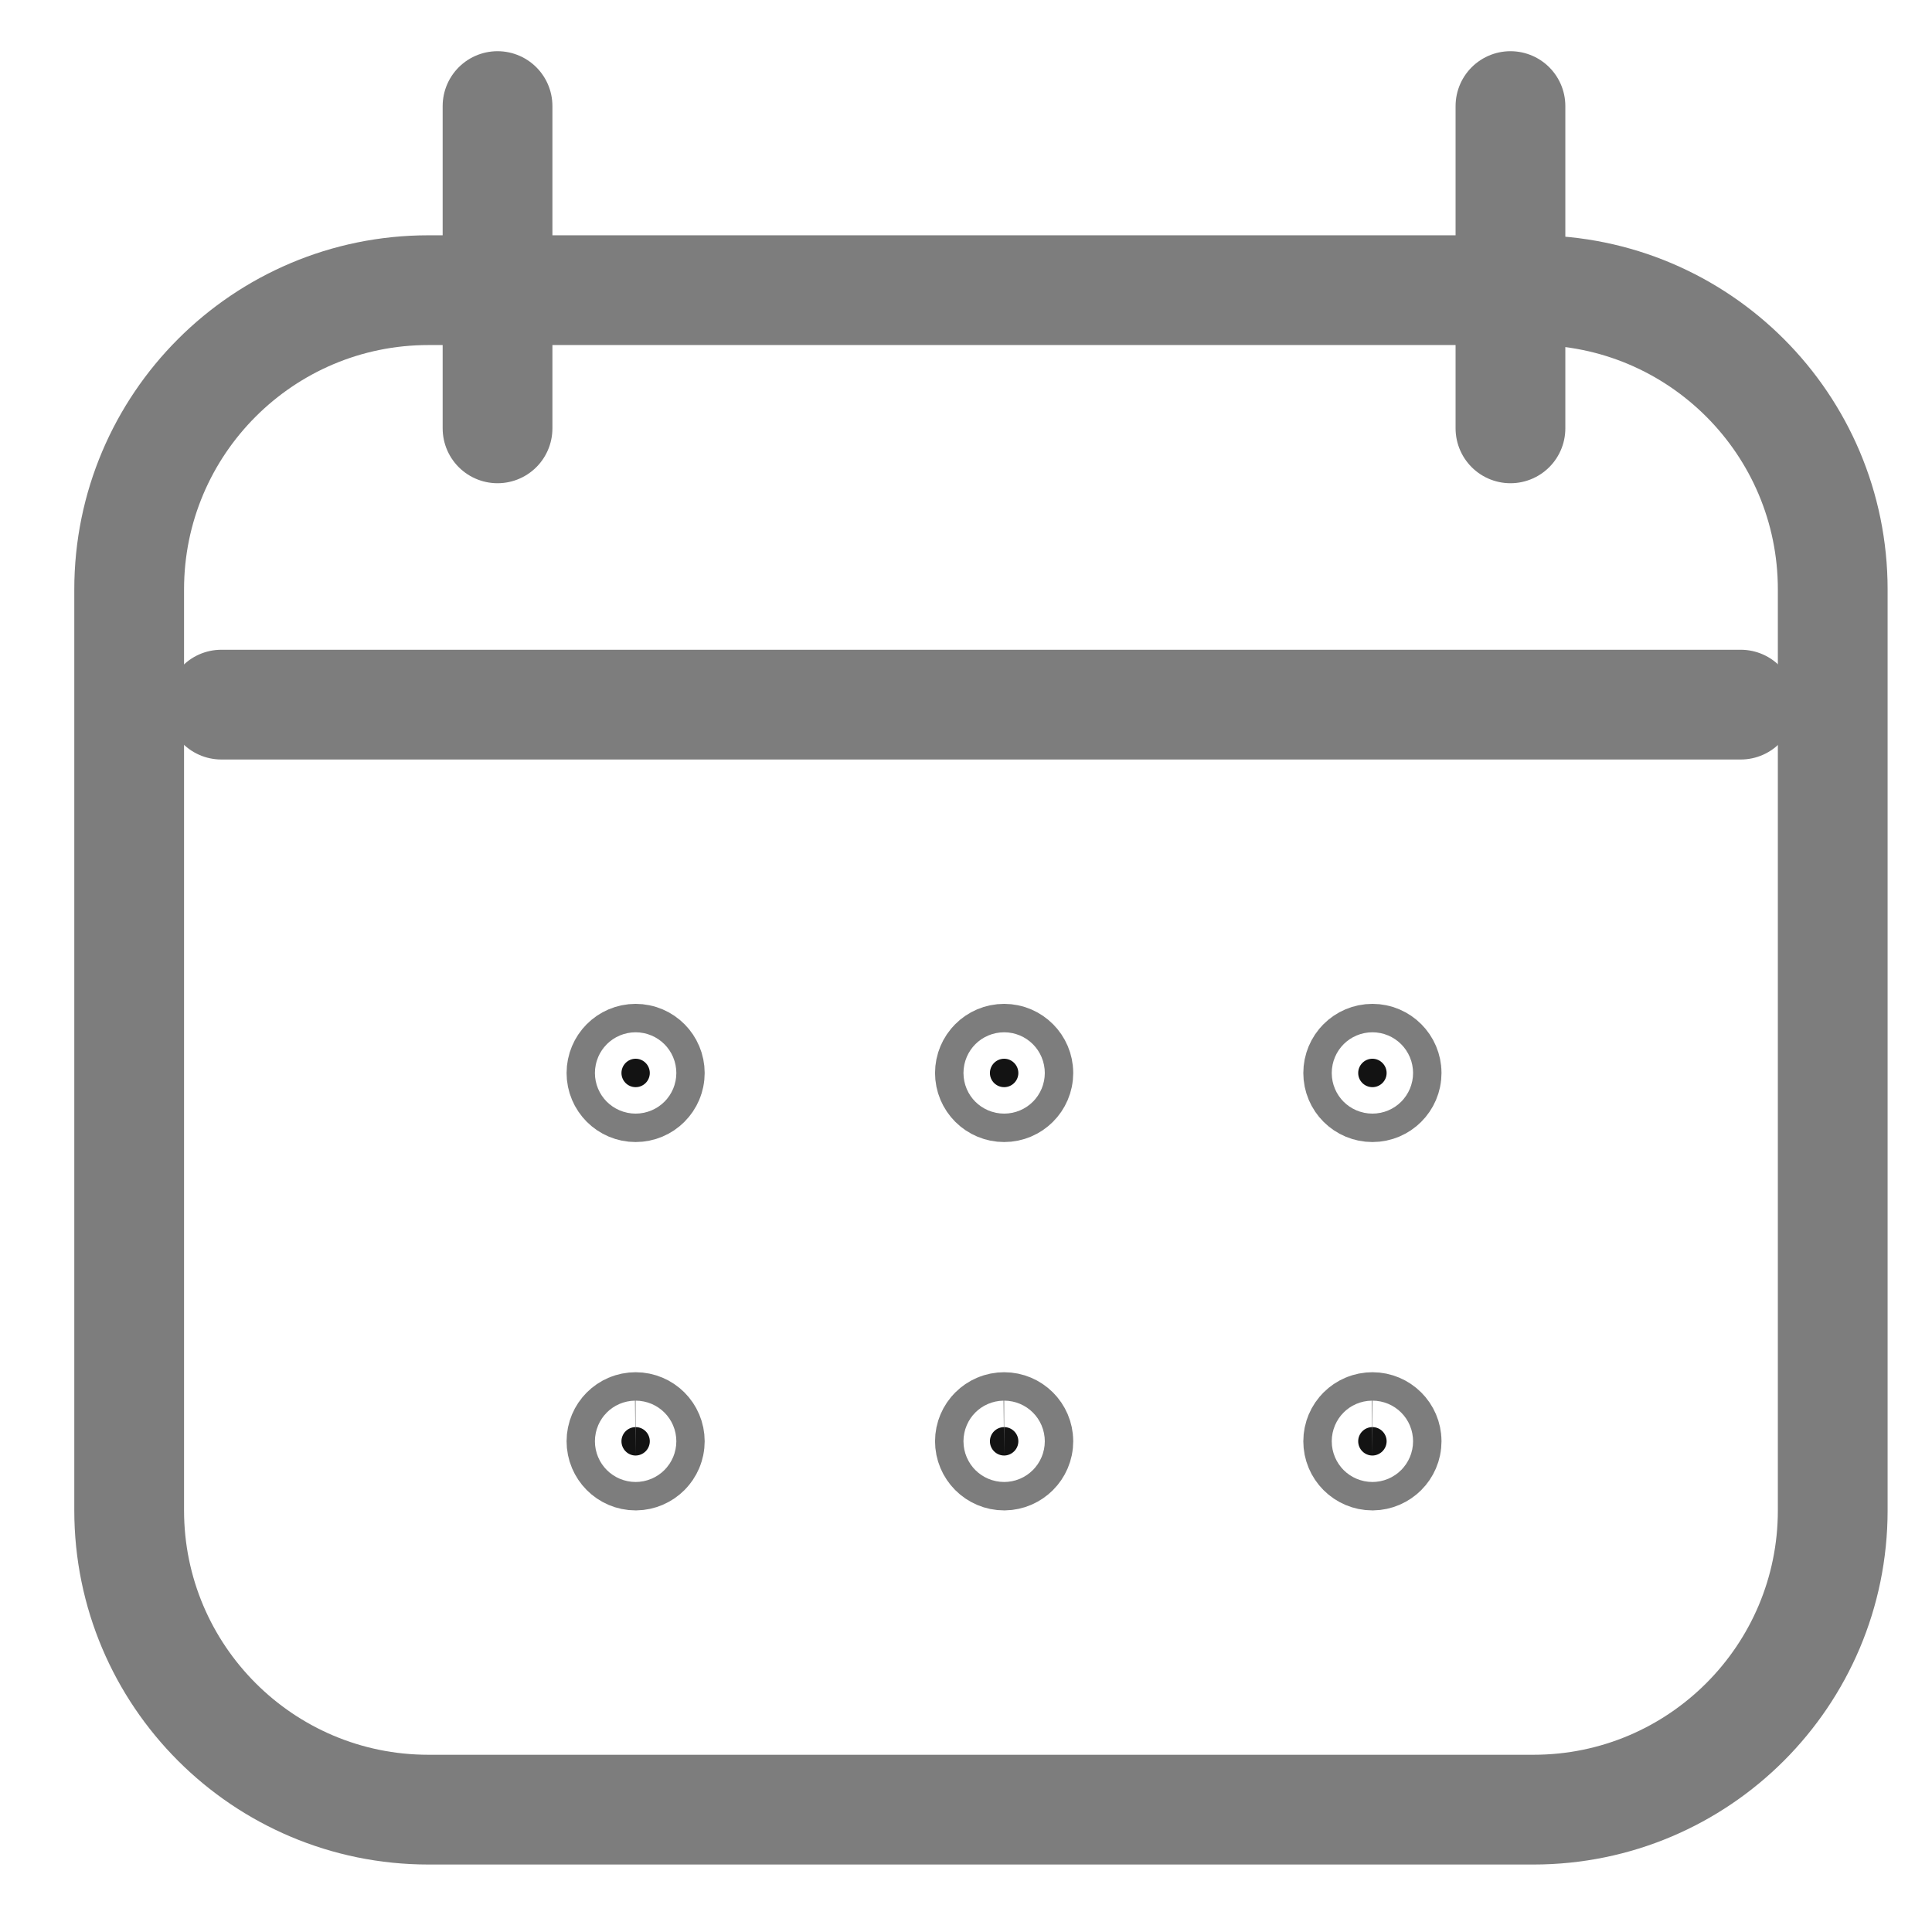 <svg width="21" height="21" viewBox="0 0 21 21" fill="none" xmlns="http://www.w3.org/2000/svg">
<path d="M16.668 3.154H4.657C2.861 3.154 1.404 4.611 1.404 6.407V16.417C1.404 18.213 2.861 19.67 4.657 19.67H16.668C18.465 19.67 19.921 18.213 19.921 16.417V6.407C19.921 4.611 18.465 3.154 16.668 3.154Z" stroke="#7D7D7D" stroke-width="1.193"/>
<path d="M5.408 1.153V4.656" stroke="#7D7D7D" stroke-width="1.193" stroke-linecap="round"/>
<path d="M2.406 7.659H18.921" stroke="#7D7D7D" stroke-width="1.193" stroke-linecap="round"/>
<path d="M16.418 1.153V4.656" stroke="#7D7D7D" stroke-width="1.193" stroke-linecap="round"/>
<path d="M6.909 11.508C6.994 11.508 7.063 11.578 7.063 11.663C7.063 11.748 6.994 11.817 6.909 11.817C6.824 11.817 6.755 11.748 6.755 11.663C6.755 11.578 6.824 11.508 6.909 11.508Z" fill="#131313" stroke="#7D7D7D" stroke-width="1.193"/>
<path d="M10.915 11.508C10.999 11.508 11.069 11.578 11.069 11.663C11.069 11.748 10.999 11.817 10.915 11.817C10.829 11.817 10.76 11.748 10.76 11.663C10.76 11.578 10.829 11.508 10.915 11.508Z" fill="#131313" stroke="#7D7D7D" stroke-width="1.193"/>
<path d="M14.918 11.508C15.002 11.508 15.072 11.578 15.072 11.663C15.072 11.748 15.002 11.817 14.918 11.817C14.832 11.817 14.763 11.748 14.763 11.663C14.763 11.578 14.832 11.508 14.918 11.508Z" fill="#131313" stroke="#7D7D7D" stroke-width="1.193"/>
<path d="M6.909 15.512C6.994 15.512 7.063 15.581 7.063 15.666C7.063 15.751 6.994 15.82 6.909 15.821C6.824 15.821 6.755 15.751 6.755 15.666C6.755 15.581 6.824 15.512 6.909 15.512Z" fill="#131313" stroke="#7D7D7D" stroke-width="1.193"/>
<path d="M10.915 15.512C10.999 15.512 11.069 15.581 11.069 15.666C11.069 15.751 10.999 15.82 10.915 15.821C10.829 15.821 10.76 15.751 10.76 15.666C10.76 15.581 10.829 15.512 10.915 15.512Z" fill="#131313" stroke="#7D7D7D" stroke-width="1.193"/>
<path d="M14.918 15.512C15.002 15.512 15.072 15.581 15.072 15.666C15.072 15.751 15.002 15.82 14.918 15.821C14.832 15.821 14.763 15.751 14.763 15.666C14.763 15.581 14.832 15.512 14.918 15.512Z" fill="#131313" stroke="#7D7D7D" stroke-width="1.193"/>
</svg>
